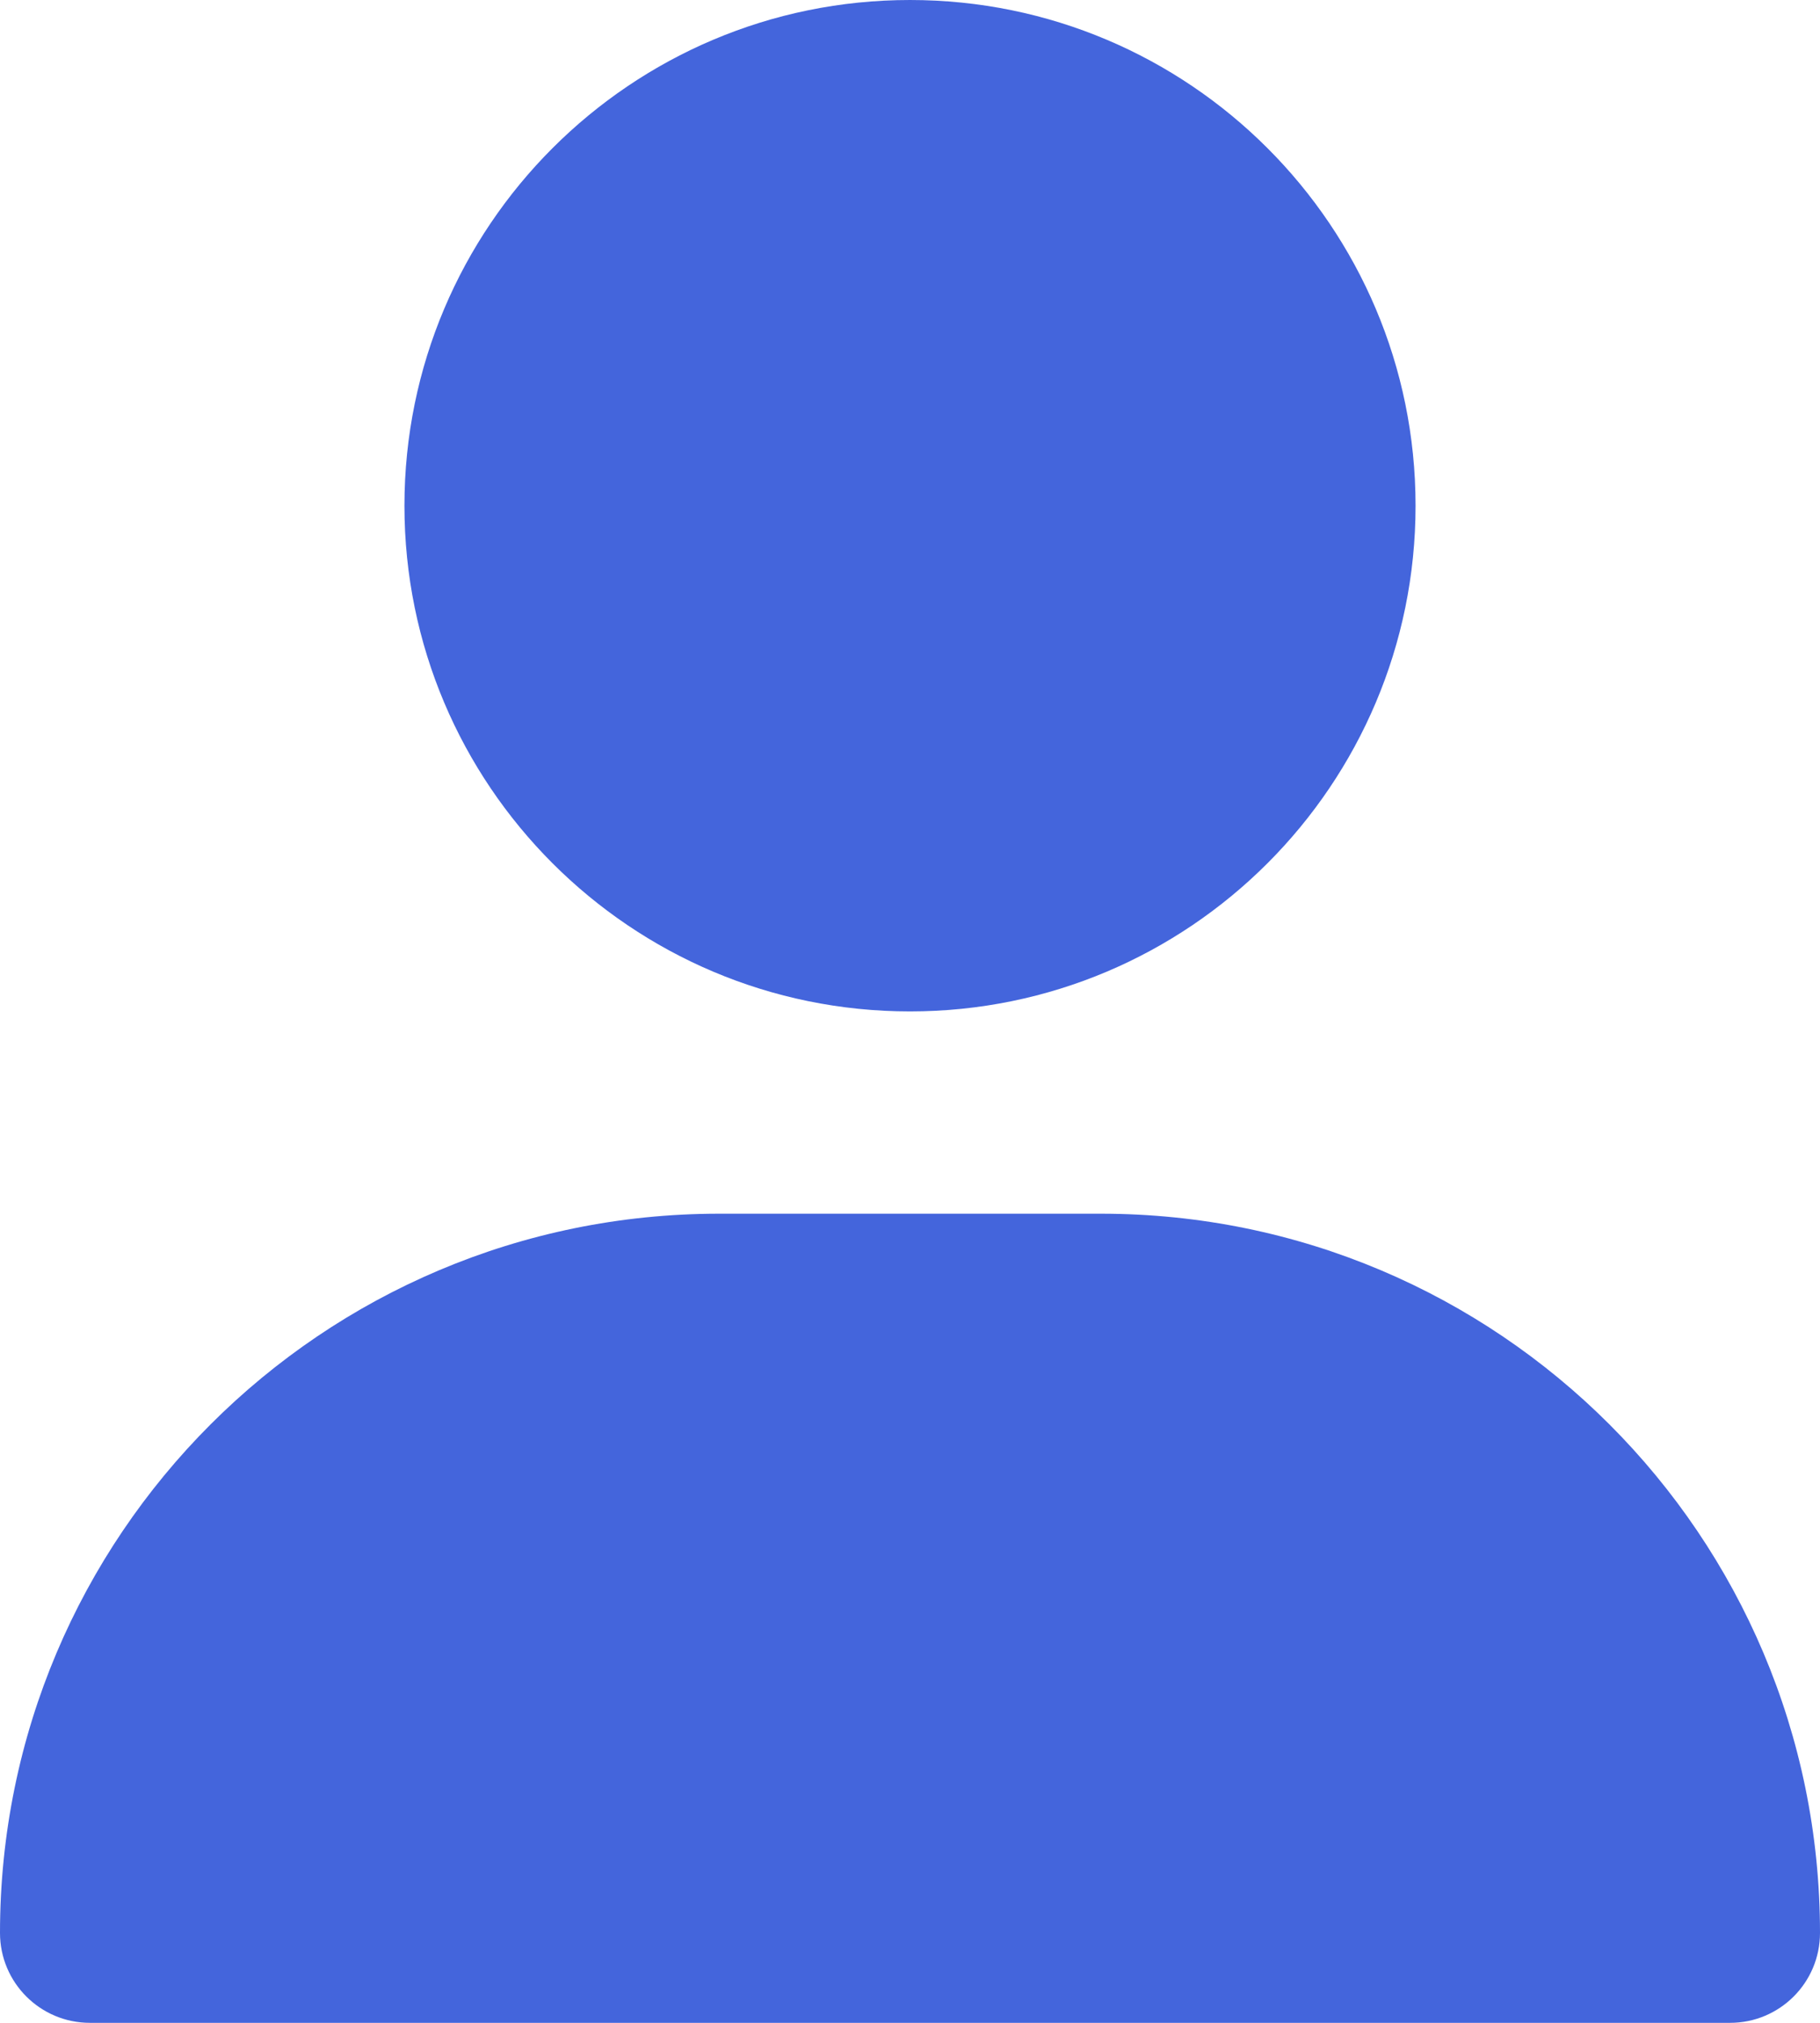 <svg width="18" height="20" viewBox="0 0 18 20" fill="none" xmlns="http://www.w3.org/2000/svg">
<path fill-rule="evenodd" clip-rule="evenodd" d="M9 10C11.761 10 14 7.761 14 5C14 2.239 11.761 0 9 0C6.239 0 4 2.239 4 5C4 7.761 6.239 10 9 10ZM7.111 12C3.184 12 0 15.184 0 19.111C0 19.602 0.398 20 0.889 20H17.111C17.602 20 18 19.602 18 19.111C18 15.184 14.816 12 10.889 12H7.111Z" fill="#4465DC"/>
</svg>
